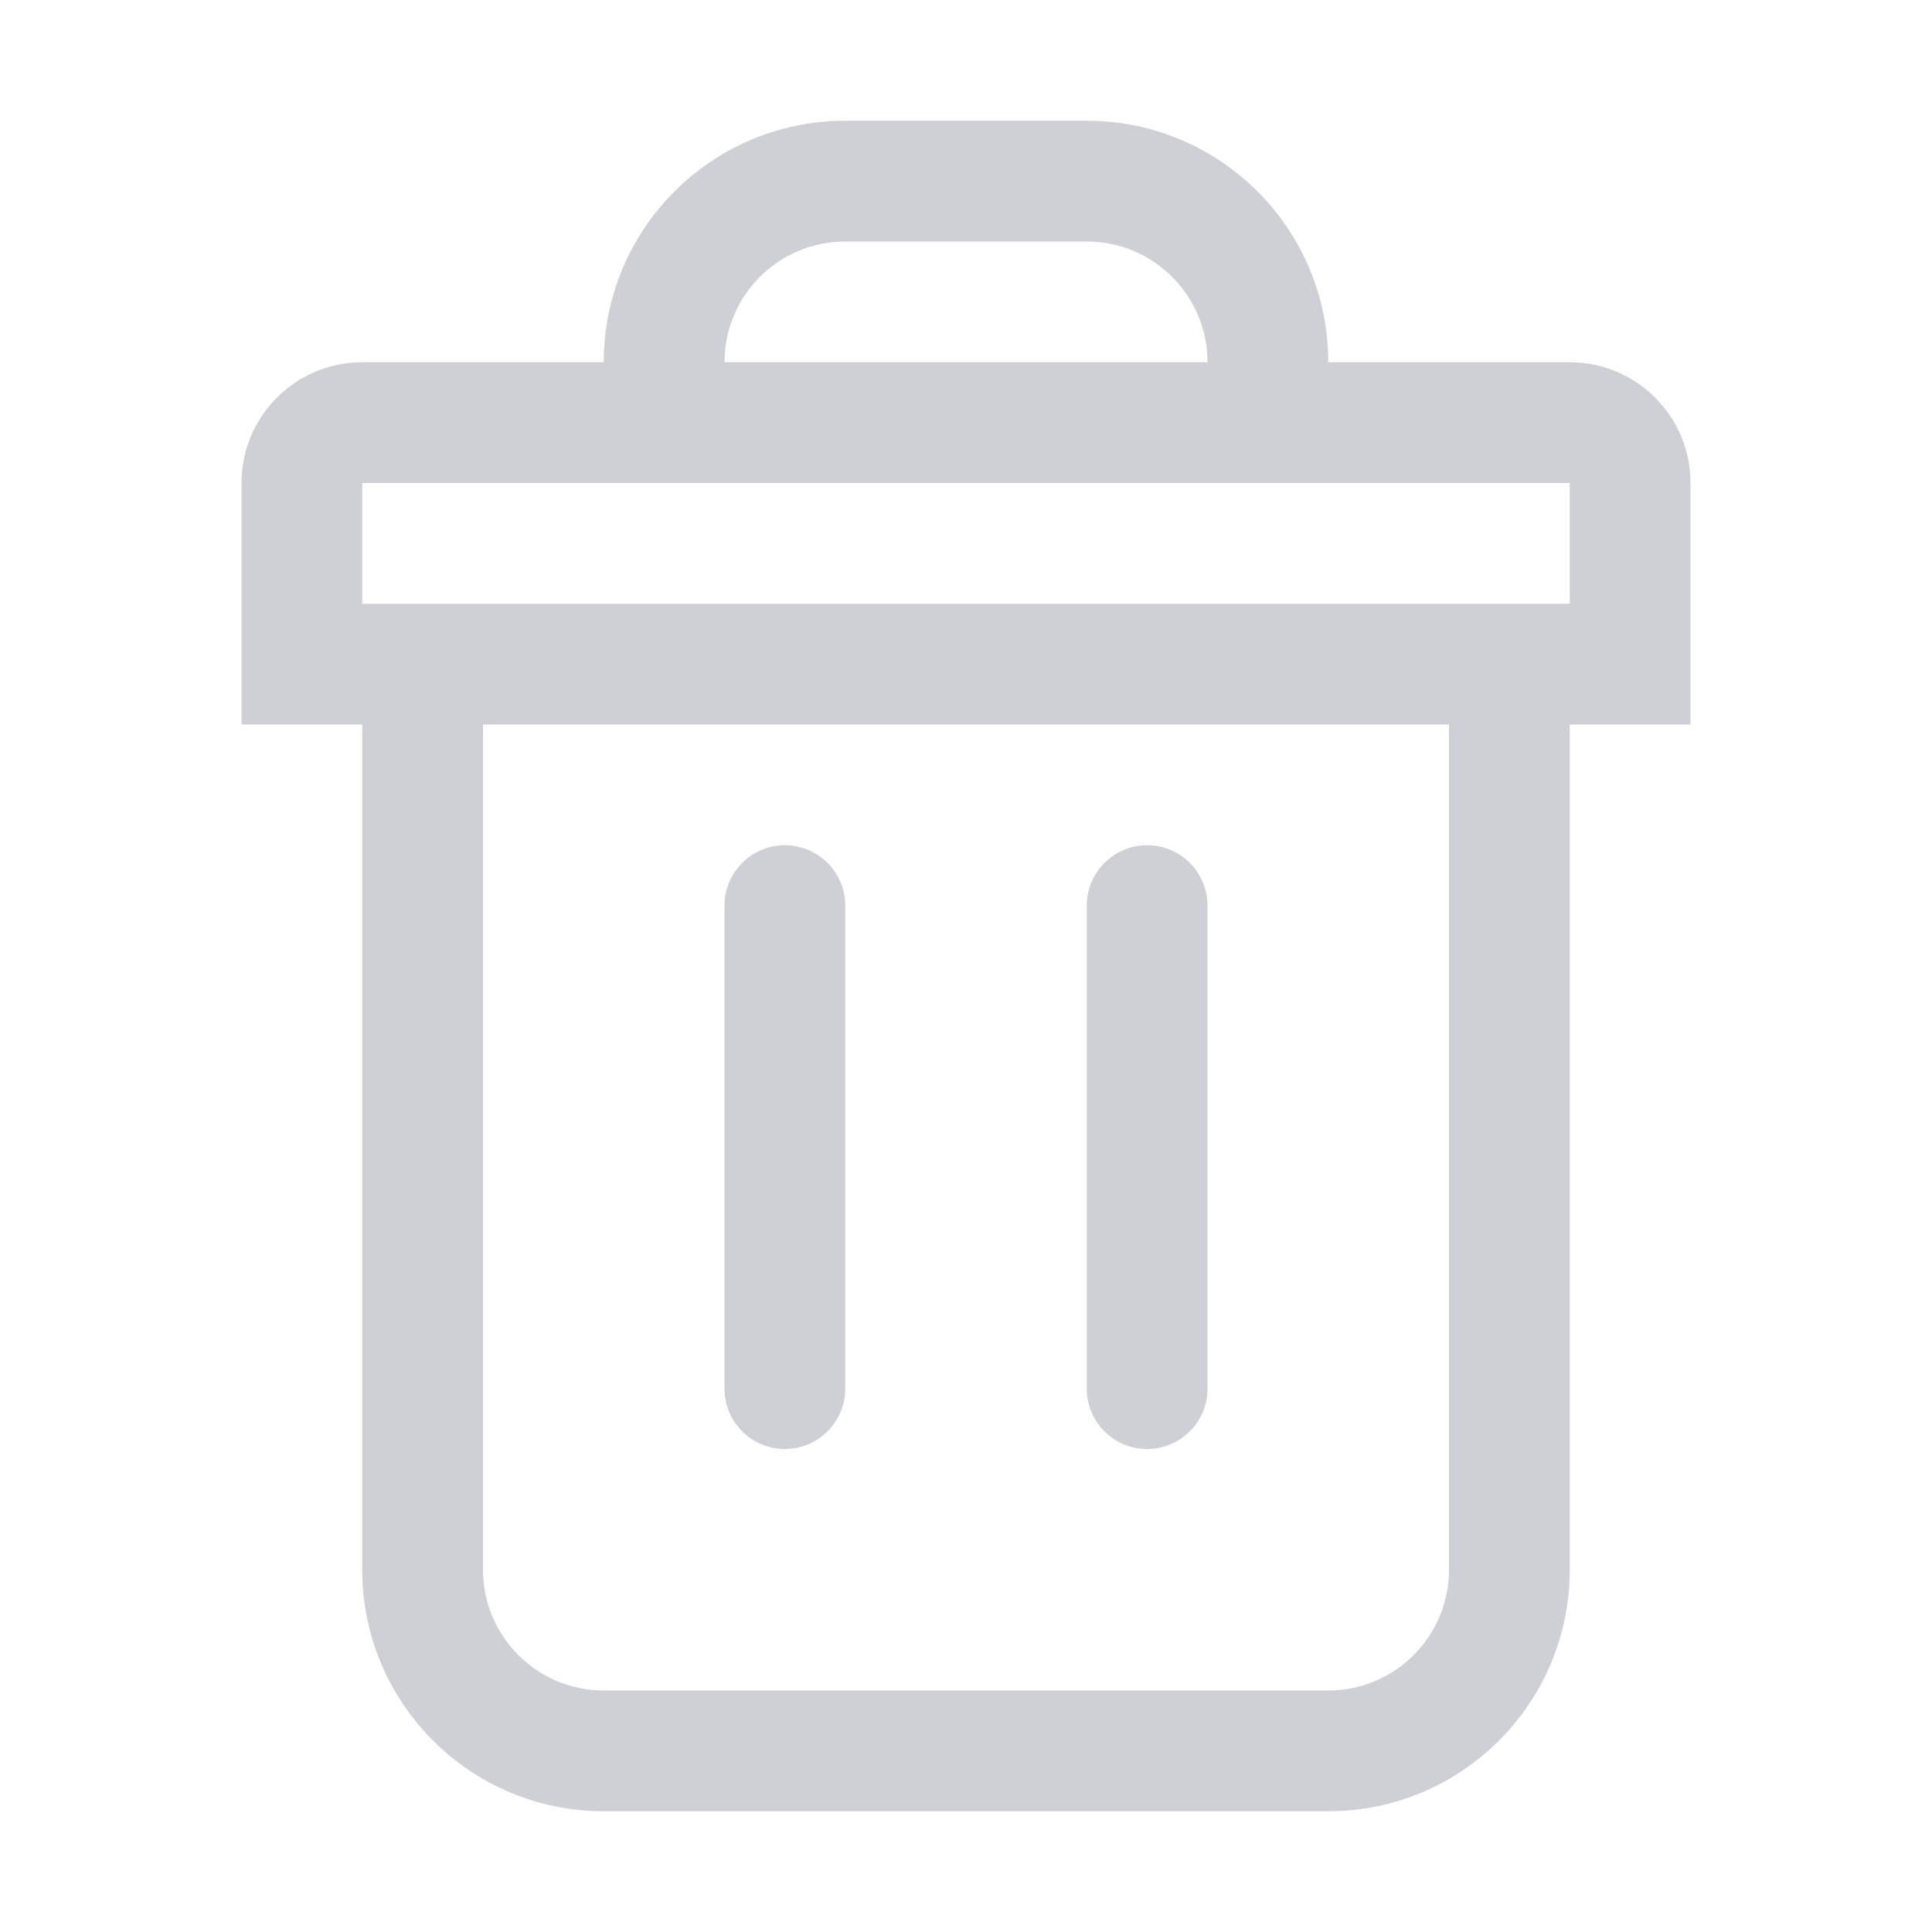 <svg width="16" height="16" viewBox="0 0 16 16" fill="none" xmlns="http://www.w3.org/2000/svg">
<path d="M6.5 7C6.224 7 6 7.224 6 7.5V11.5C6 11.776 6.224 12 6.5 12C6.776 12 7 11.776 7 11.5V7.5C7 7.224 6.776 7 6.5 7Z" fill="#CED0D6"/>
<path d="M9 7.5C9 7.224 9.224 7 9.5 7C9.776 7 10 7.224 10 7.5V11.5C10 11.776 9.776 12 9.5 12C9.224 12 9 11.776 9 11.5V7.5Z" fill="#CED0D6"/>
<path fill-rule="evenodd" clip-rule="evenodd" d="M5 3C5 1.895 5.895 1 7 1H9C10.105 1 11 1.895 11 3H13C13.552 3 14 3.448 14 4V6H13V13C13 14.105 12.105 15 11 15H5C3.895 15 3 14.105 3 13V6H2V4C2 3.448 2.448 3 3 3H5ZM7 2H9C9.552 2 10 2.448 10 3H6C6 2.448 6.448 2 7 2ZM3 4V5H13V4H3ZM4 6H12V13C12 13.552 11.552 14 11 14H5C4.448 14 4 13.552 4 13V6Z" fill="#CED0D6"/>
</svg>
